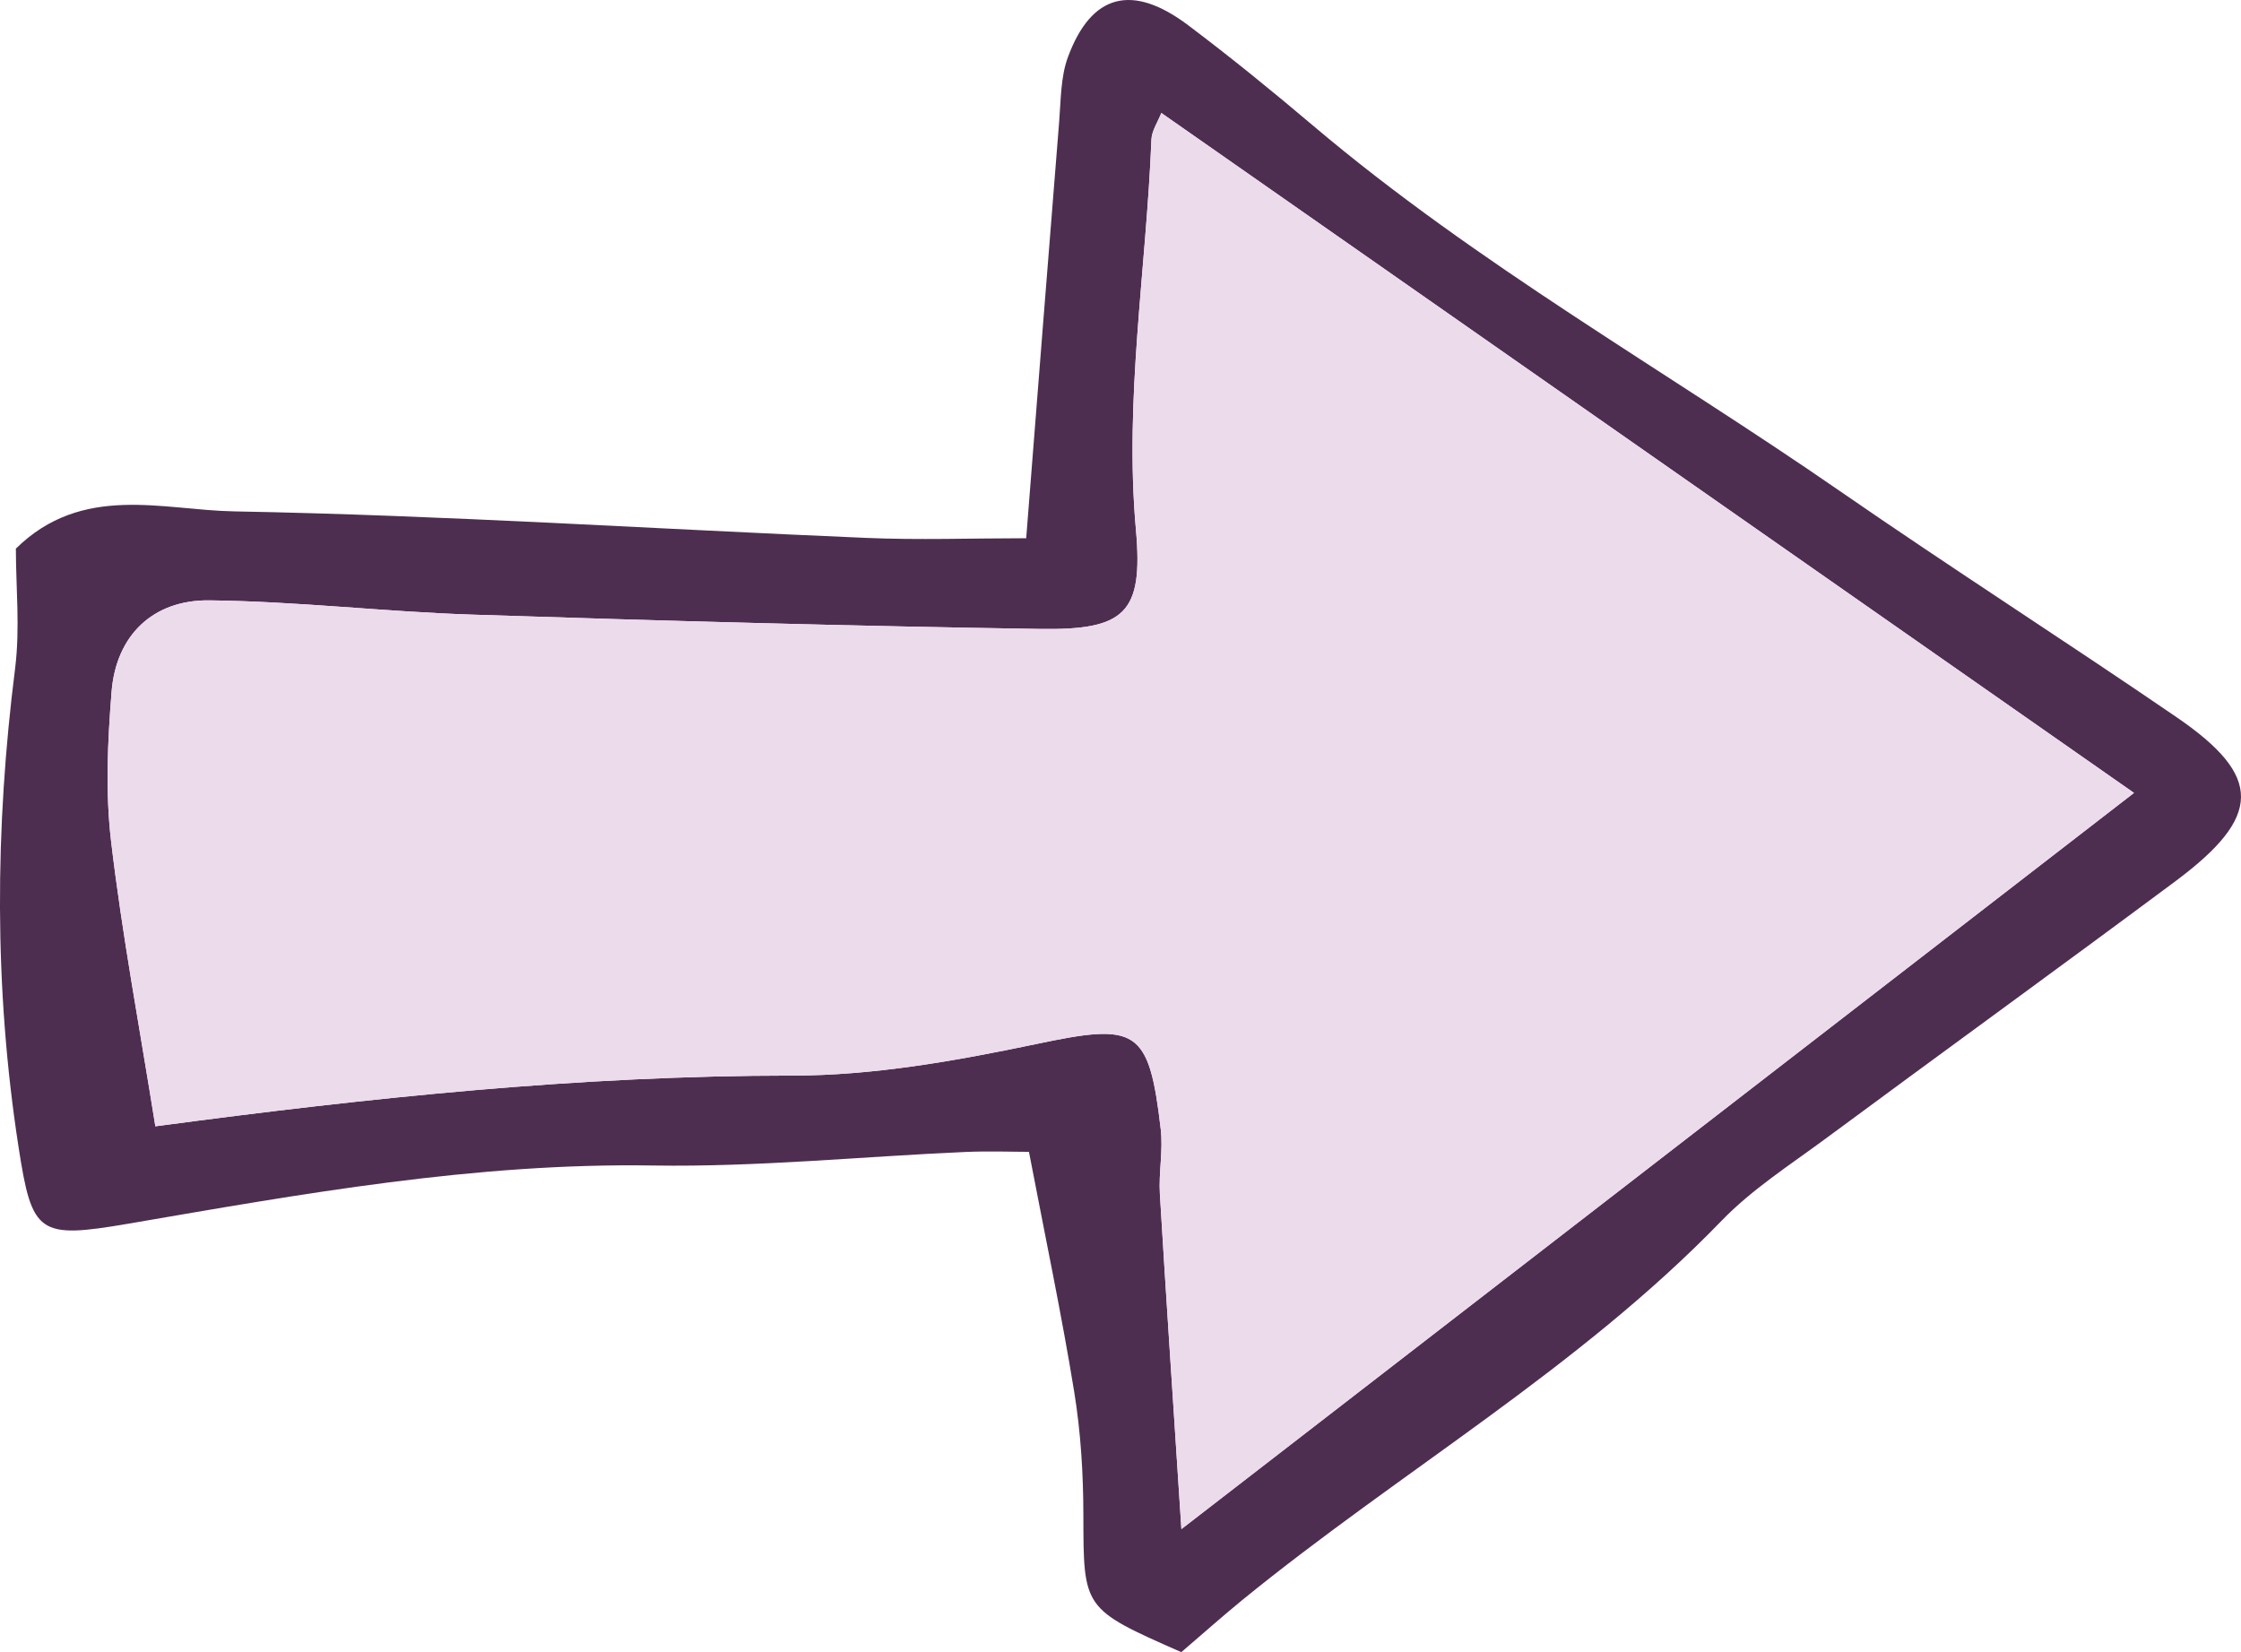 <?xml version="1.0" encoding="UTF-8" standalone="no"?><!-- Generator: Gravit.io --><svg xmlns="http://www.w3.org/2000/svg" xmlns:xlink="http://www.w3.org/1999/xlink" style="isolation:isolate" viewBox="29.178 291.317 59.155 43.613" width="59.155pt" height="43.613pt"><g><path d=" M 33.279 321.049 C 38.987 320.286 44.506 319.71 50.086 319.71 C 52.23 319.71 54.402 319.323 56.511 318.881 C 59.178 318.318 59.506 318.438 59.818 321.127 C 59.883 321.689 59.761 322.269 59.795 322.836 C 59.96 325.594 60.148 328.352 60.363 331.682 C 69.007 325.001 77.161 318.699 85.508 312.248 C 76.78 306.146 68.325 300.234 59.833 294.299 C 59.738 294.543 59.582 294.768 59.572 294.998 C 59.436 298.432 58.853 301.84 59.163 305.304 C 59.36 307.5 58.877 307.954 56.633 307.92 C 51.646 307.844 46.659 307.705 41.672 307.543 C 39.349 307.469 37.031 307.192 34.709 307.165 C 33.202 307.147 32.242 308.103 32.124 309.572 C 32.019 310.883 31.957 312.223 32.11 313.52 C 32.4 315.977 32.858 318.411 33.279 321.049 Z  M 60.361 334.93 C 57.752 333.783 57.781 333.783 57.775 331.289 C 57.773 330.213 57.707 329.124 57.534 328.062 C 57.204 326.028 56.777 324.01 56.339 321.723 C 55.899 321.723 55.272 321.699 54.647 321.727 C 51.904 321.848 49.161 322.127 46.422 322.084 C 41.725 322.008 37.146 322.834 32.559 323.621 C 30.194 324.025 30.023 323.896 29.669 321.606 C 29.016 317.387 29.043 313.182 29.577 308.958 C 29.71 307.9 29.597 306.814 29.597 305.799 C 31.355 304.072 33.475 304.783 35.353 304.816 C 40.918 304.918 46.476 305.283 52.038 305.516 C 53.433 305.576 54.834 305.525 56.266 305.525 C 56.562 301.781 56.843 298.164 57.135 294.547 C 57.183 293.968 57.172 293.355 57.368 292.824 C 57.987 291.149 59.066 290.871 60.546 291.986 C 61.671 292.834 62.766 293.725 63.841 294.635 C 68.166 298.297 73.106 301.072 77.745 304.28 C 80.681 306.31 83.69 308.234 86.635 310.251 C 88.914 311.812 88.897 312.871 86.595 314.585 C 83.525 316.868 80.427 319.113 77.35 321.388 C 76.418 322.076 75.419 322.717 74.621 323.543 C 70.842 327.451 66.127 330.164 61.956 333.566 C 61.443 333.986 60.949 334.426 60.361 334.93 Z " fill-rule="evenodd" fill="rgb(78,46,80)"/><path d=" M 33.279 321.049 C 32.858 318.411 32.4 315.977 32.11 313.52 C 31.957 312.223 32.019 310.883 32.124 309.572 C 32.242 308.103 33.202 307.147 34.709 307.165 C 37.031 307.192 39.349 307.469 41.672 307.543 C 46.659 307.705 51.646 307.844 56.633 307.92 C 58.877 307.954 59.36 307.5 59.163 305.304 C 58.853 301.84 59.436 298.432 59.572 294.998 C 59.582 294.768 59.738 294.543 59.833 294.299 C 68.325 300.234 76.78 306.146 85.508 312.248 C 77.161 318.699 69.007 325.001 60.363 331.682 C 60.148 328.352 59.96 325.594 59.795 322.836 C 59.761 322.269 59.883 321.689 59.818 321.127 C 59.506 318.438 59.178 318.318 56.511 318.881 C 54.402 319.323 52.23 319.71 50.086 319.71 C 44.506 319.71 38.987 320.286 33.279 321.049 Z " fill-rule="evenodd" fill="rgb(235,219,235)"/></g></svg>